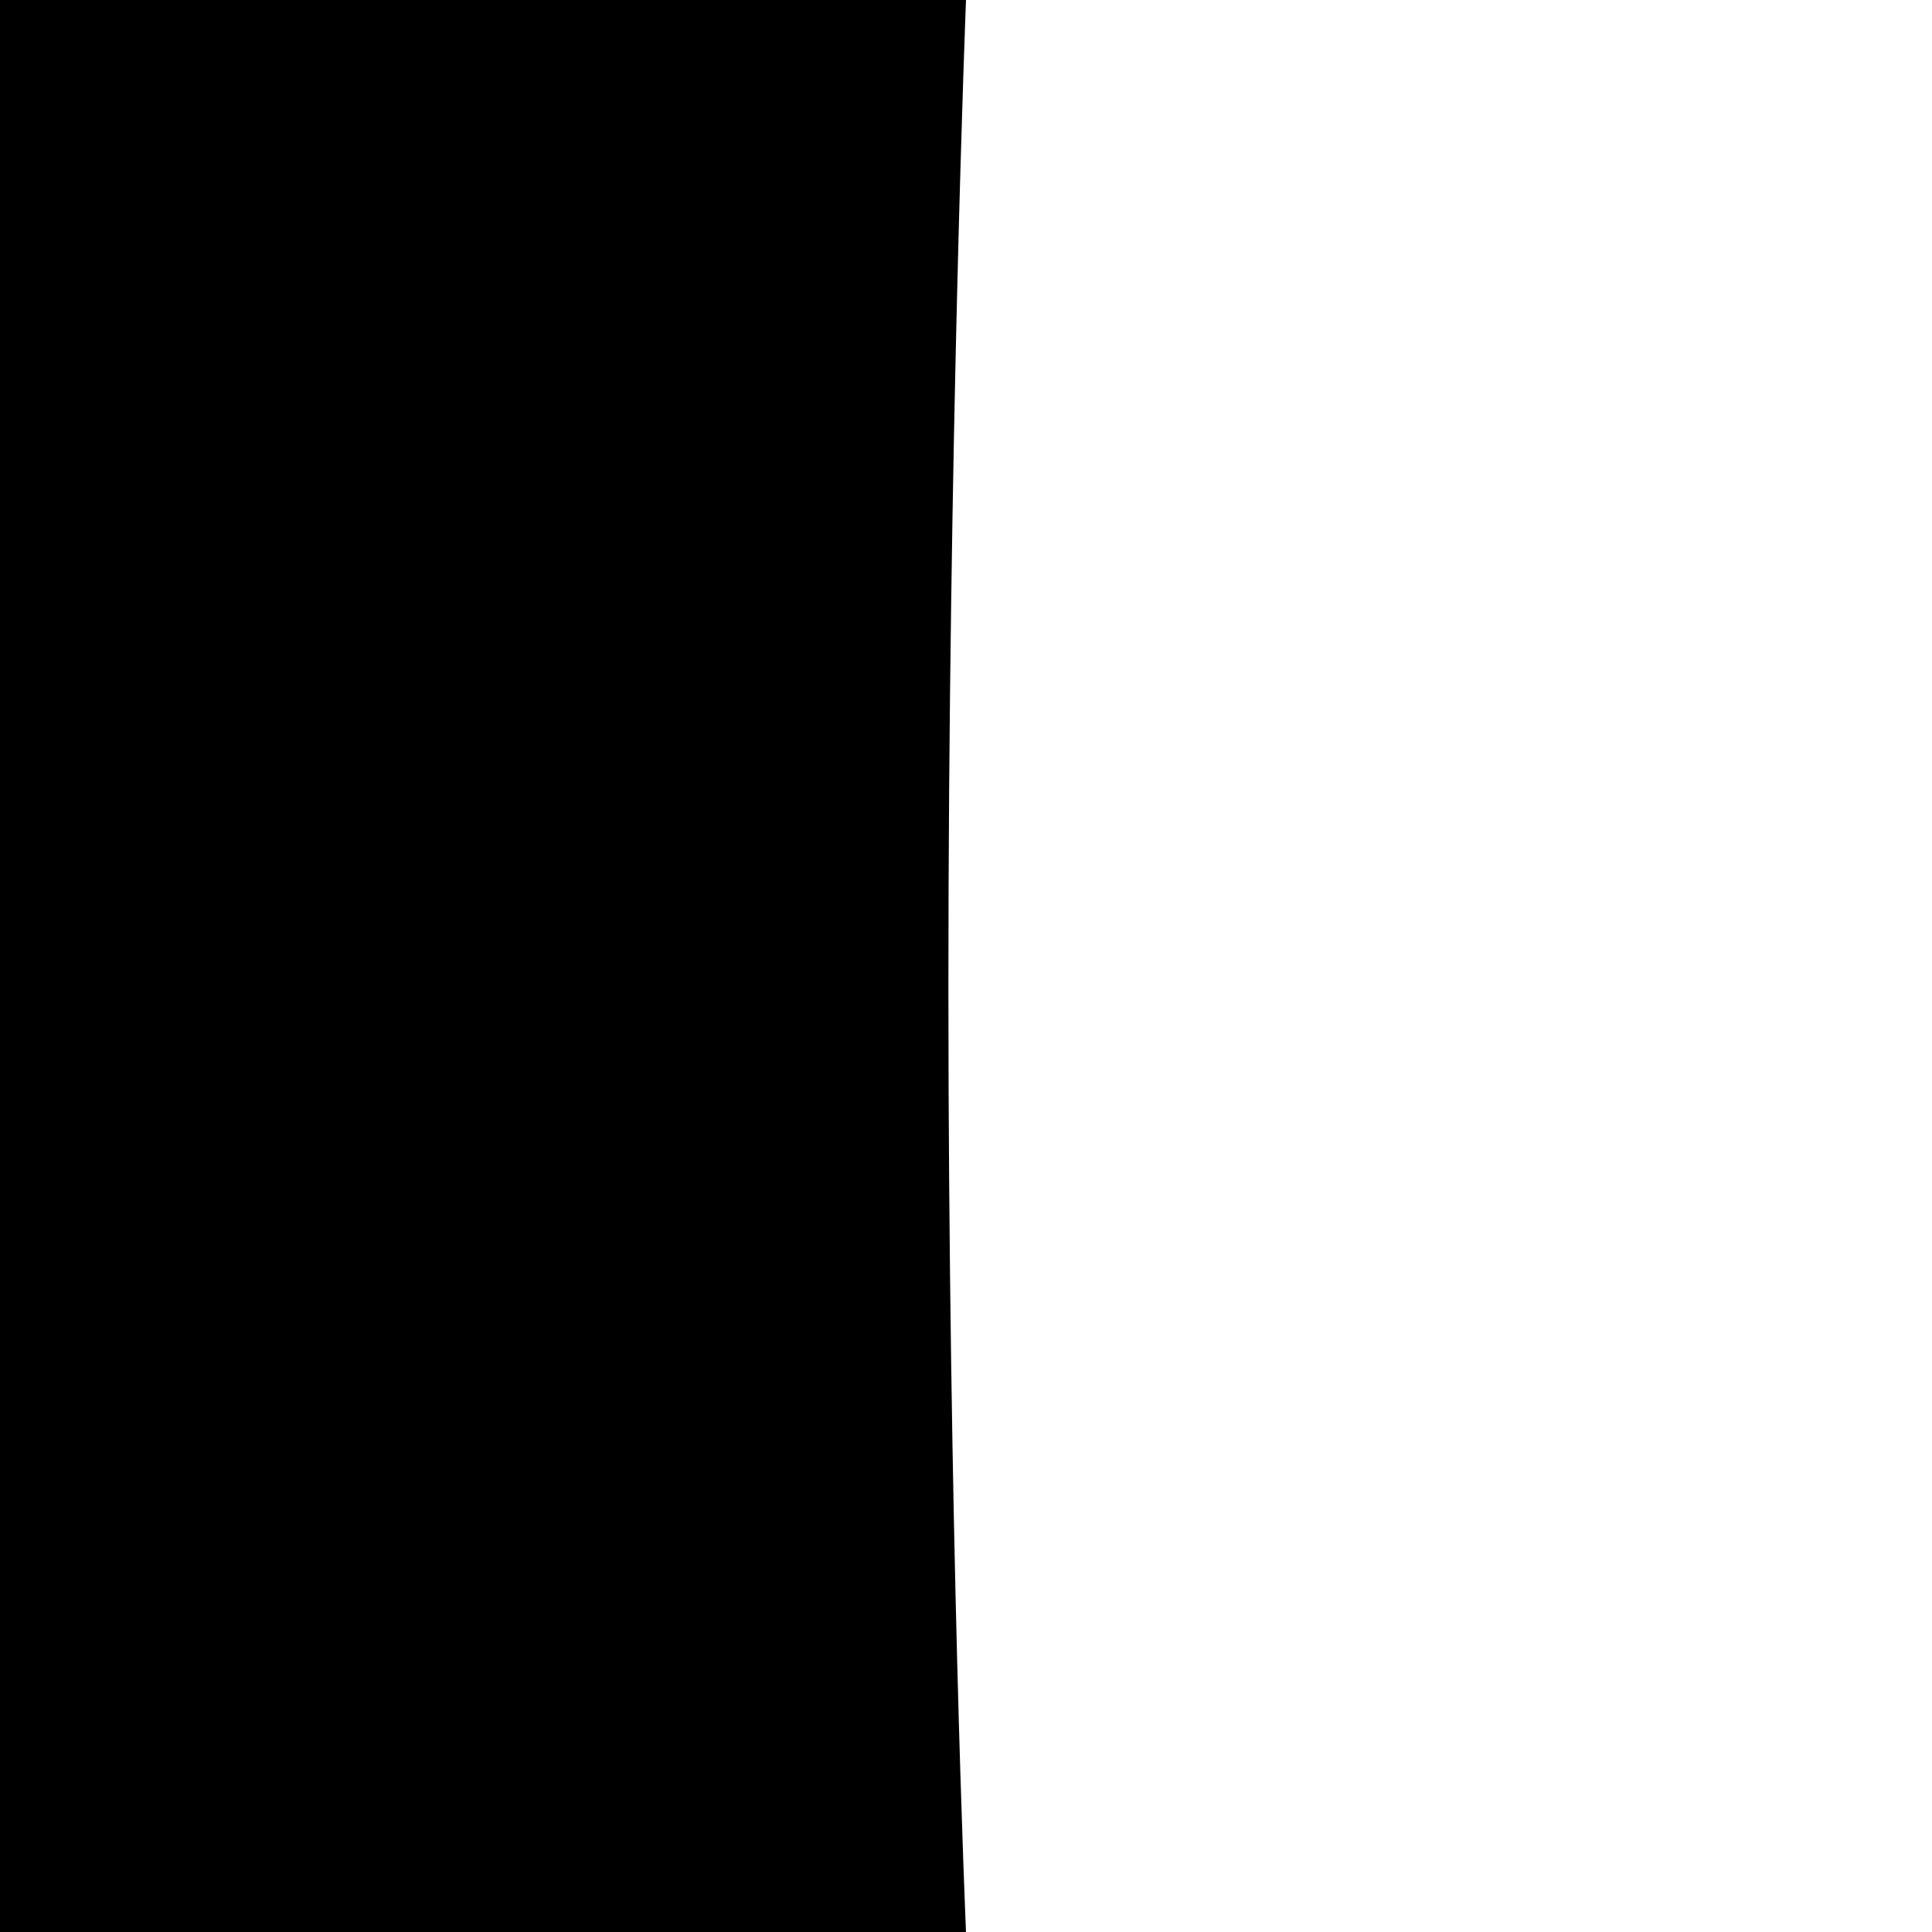 <?xml version="1.0" encoding="utf-8"?>
<!-- Generator: Adobe Illustrator 15.0.0, SVG Export Plug-In  -->
<!DOCTYPE svg PUBLIC "-//W3C//DTD SVG 1.1//EN" "http://www.w3.org/Graphics/SVG/1.1/DTD/svg11.dtd">
<svg version="1.1"
	 xmlns="http://www.w3.org/2000/svg" xmlns:xlink="http://www.w3.org/1999/xlink" xmlns:a="http://ns.adobe.com/AdobeSVGViewerExtensions/3.0/"
	 x="0px" y="0px" width="64px" height="64px" viewBox="0.354 0.354 64 64" enable-background="new 0.354 0.354 64 64"
	 xml:space="preserve">
<defs>
</defs>
<circle display="none" opacity="0.52" fill="none" stroke="#000000" stroke-width="0.25" stroke-miterlimit="10" cx="32.354" cy="32.354" r="32"/>
<line display="none" opacity="0.5" fill="none" stroke="#000000" stroke-miterlimit="10" x1="0.354" y1="32.854" x2="64.354" y2="32.854"/>
<line display="none" opacity="0.5" fill="none" stroke="#000000" stroke-miterlimit="10" x1="31.854" y1="0.354" x2="31.854" y2="64.354"/>
<circle display="none" opacity="0.5" fill="none" stroke="#000000" stroke-width="0.25" stroke-miterlimit="10" cx="31.854" cy="32.854" r="24.5"/>
<line display="none" fill="none" stroke="#000000" stroke-miterlimit="10" x1="64.354" y1="0.354" x2="0.354" y2="64.354"/>
<line display="none" fill="none" stroke="#000000" stroke-miterlimit="10" x1="0.354" y1="0.354" x2="64.354" y2="64.354"/>
<path d="M0.354,64.354h32c0,0-0.583-13.416-0.583-31.333c0-17.917,0.583-32.667,0.583-32.667h-32V64.354z"/>
</svg>
